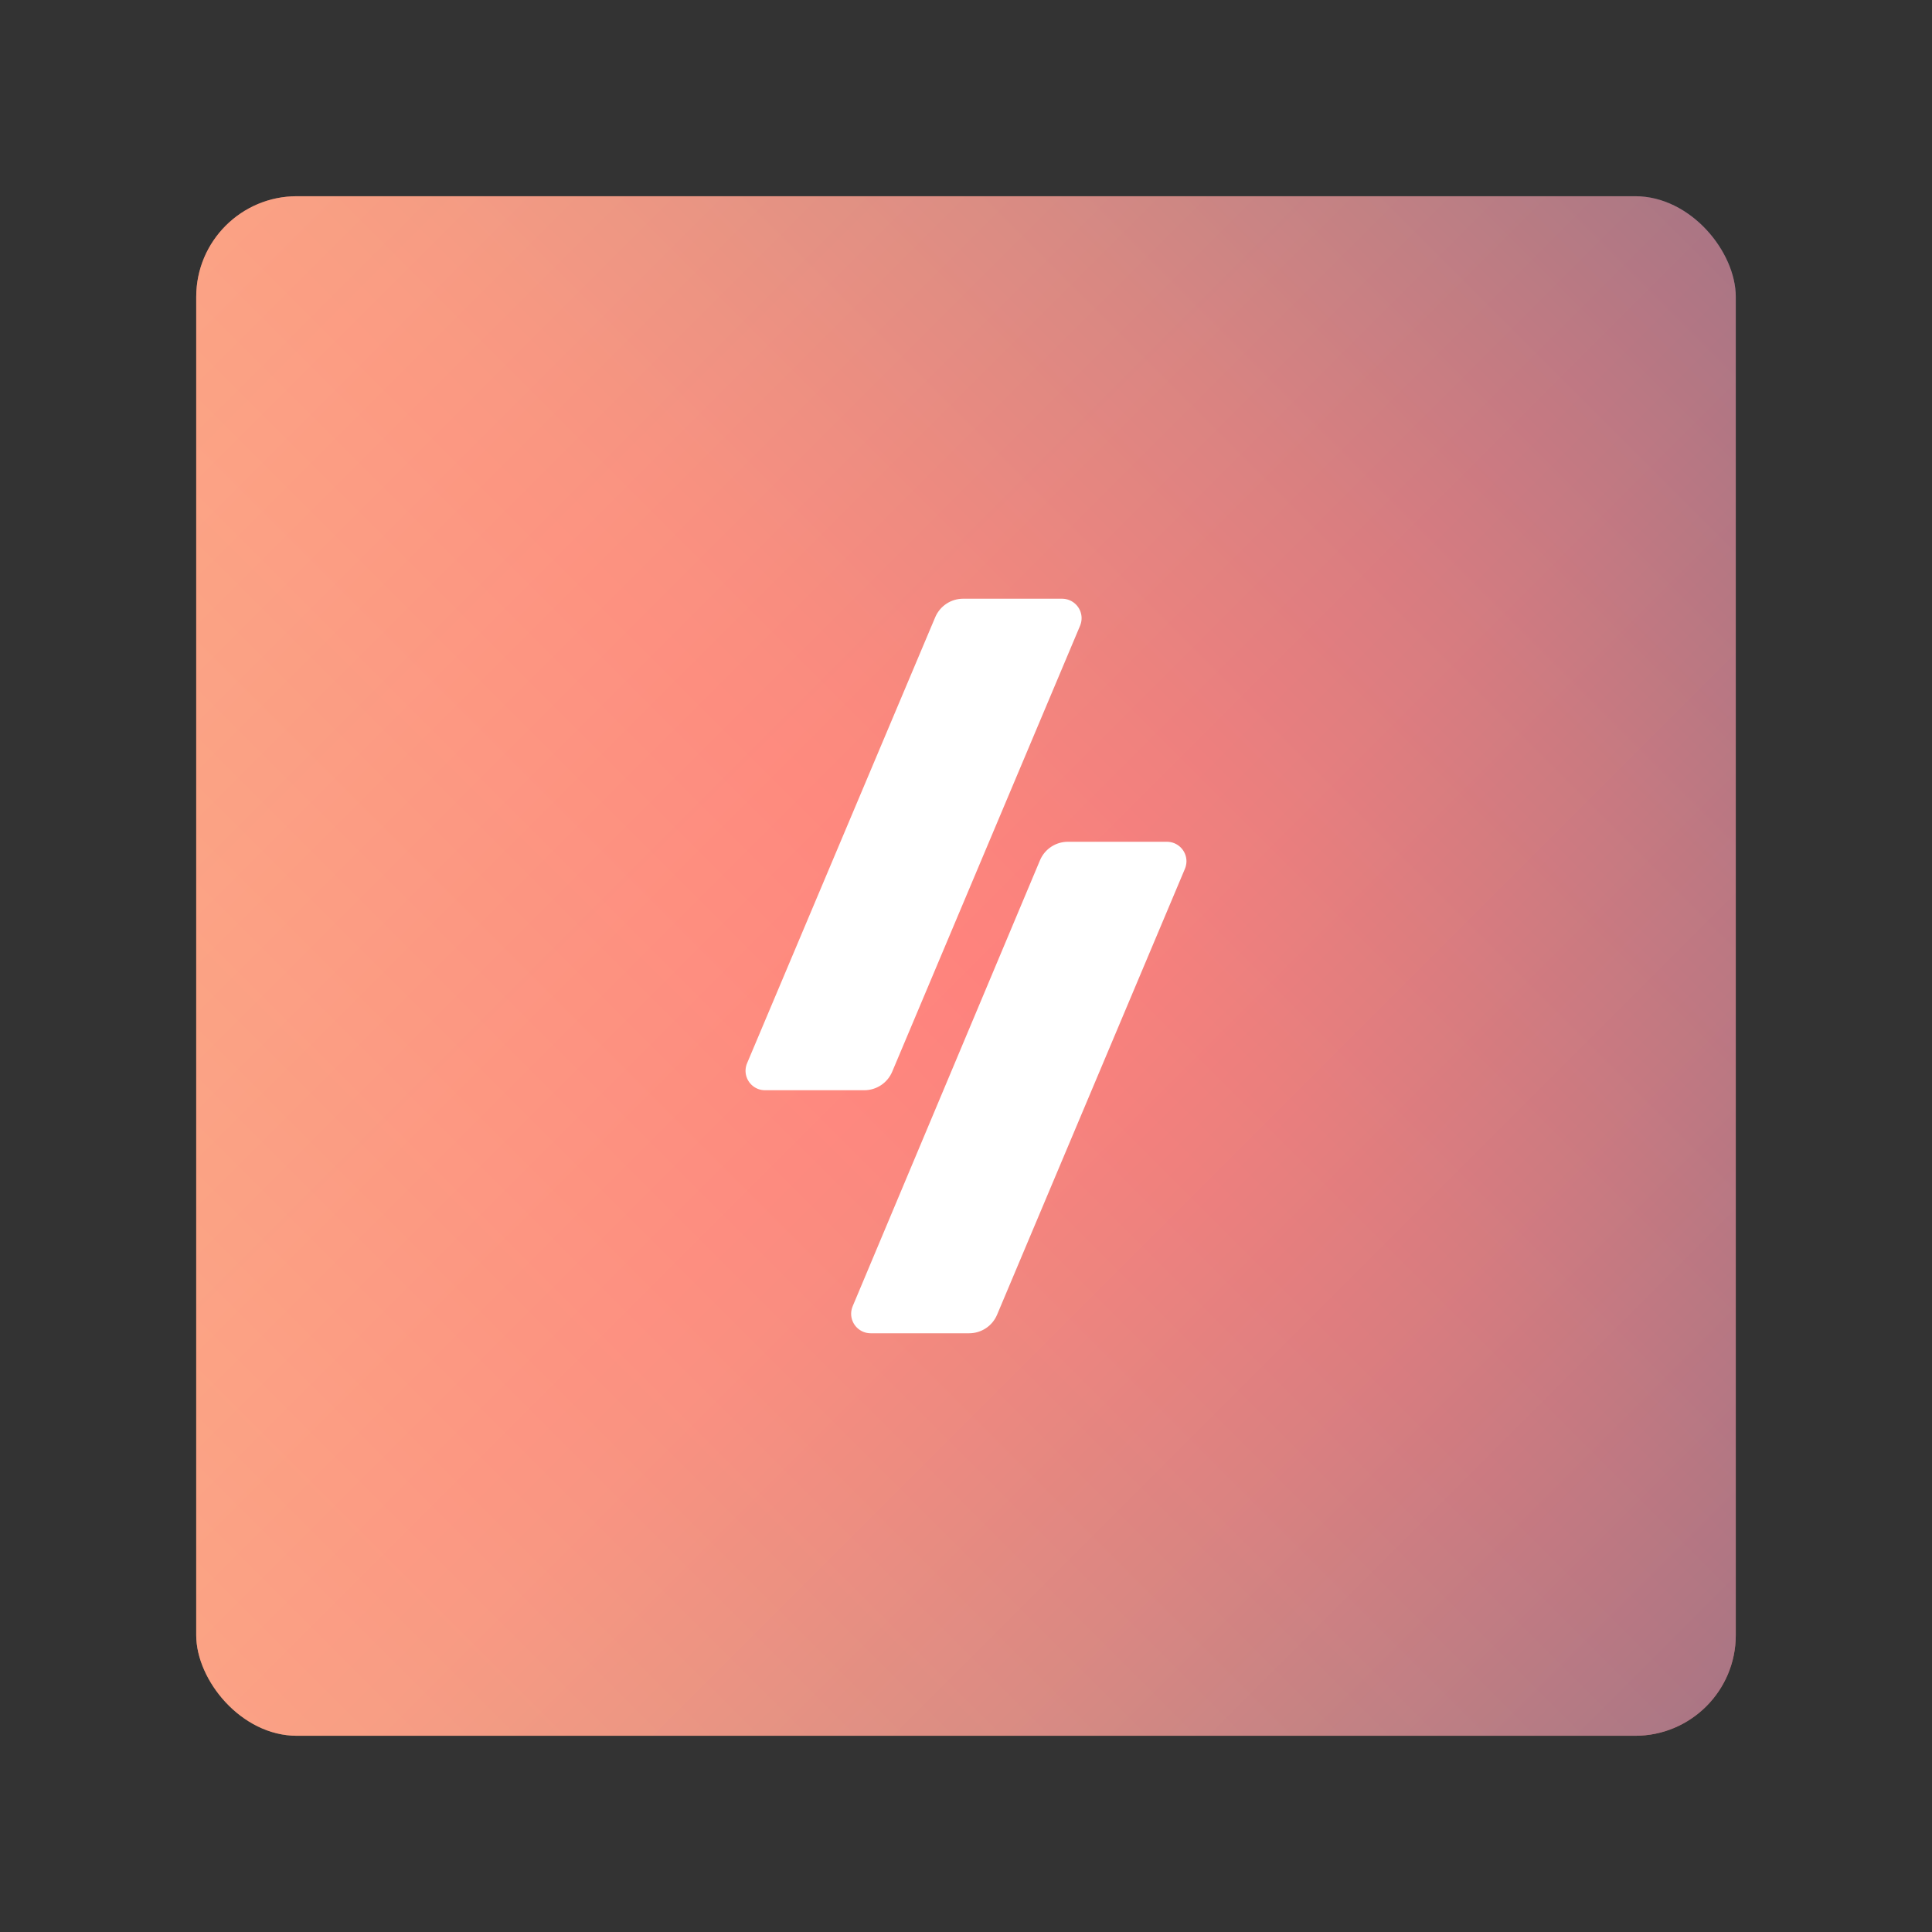 <?xml version="1.0" encoding="UTF-8" standalone="no"?>
<svg
   id="a"
   width="192"
   height="192"
   viewBox="0 0 192 192"
   version="1.1"
   sodipodi:docname="winamp.svg"
   inkscape:version="1.2.2 (b0a8486541, 2022-12-01)"
   inkscape:export-filename="winamp.png"
   inkscape:export-xdpi="96"
   inkscape:export-ydpi="96"
   xmlns:inkscape="http://www.inkscape.org/namespaces/inkscape"
   xmlns:sodipodi="http://sodipodi.sourceforge.net/DTD/sodipodi-0.dtd"
   xmlns:xlink="http://www.w3.org/1999/xlink"
   xmlns="http://www.w3.org/2000/svg"
   xmlns:svg="http://www.w3.org/2000/svg">
  <rect x="0" y="0" width="192" height="192" fill="#333333" stroke="none"/>
  <sodipodi:namedview
     id="namedview27"
     pagecolor="#505050"
     bordercolor="#eeeeee"
     borderopacity="1"
     inkscape:showpageshadow="0"
     inkscape:pageopacity="0"
     inkscape:pagecheckerboard="0"
     inkscape:deskcolor="#d1d1d1"
     showgrid="false"
     inkscape:zoom="1.2291667"
     inkscape:cx="96"
     inkscape:cy="96.40678"
     inkscape:window-width="1884"
     inkscape:window-height="1055"
     inkscape:window-x="36"
     inkscape:window-y="0"
     inkscape:window-maximized="1"
     inkscape:current-layer="a" />
  <defs
     id="defs18">
    <linearGradient
       id="d"
       x1="21.58"
       y1="170.42"
       x2="170.94"
       y2="21.06"
       gradientUnits="userSpaceOnUse">
      <stop
         offset="0"
         stop-color="#f8c18c"
         id="stop2" />
      <stop
         offset=".5"
         stop-color="#ff837d"
         id="stop4" />
      <stop
         offset=".56"
         stop-color="#f6817d"
         id="stop6" />
      <stop
         offset=".65"
         stop-color="#dd7d7f"
         id="stop8" />
      <stop
         offset=".77"
         stop-color="#b67783"
         id="stop10" />
      <stop
         offset=".9"
         stop-color="#806f88"
         id="stop12" />
      <stop
         offset="1"
         stop-color="#54688c"
         id="stop14" />
    </linearGradient>
    <linearGradient
       id="f"
       x2="170.94"
       y2="21.06"
       gradientTransform="rotate(90,96,96)"
       xlink:href="#d" />
    <linearGradient
       inkscape:collect="always"
       xlink:href="#d"
       id="linearGradient310"
       gradientUnits="userSpaceOnUse"
       x1="21.58"
       y1="170.42"
       x2="170.94"
       y2="21.06" />
  </defs>
  <rect
     id="e"
     x="19.5"
     y="19.5"
     width="153"
     height="153"
     rx="10"
     ry="10"
     style="fill:url(#linearGradient310)" />
  <rect
     id="g"
     x="19.5"
     y="19.5"
     width="153"
     height="153"
     rx="10"
     ry="10"
     style="opacity:0.5;fill:url(#f)" />
  <path
     d="m 115.966,83.654 c 1.068,0 1.935,0.858 1.944,1.925 0,0.265 -0.055,0.52 -0.155,0.766 l -18.67,44.32 c -0.474,1.113 -1.56,1.834 -2.774,1.834 h -9.782 c -1.068,0 -1.935,-0.858 -1.944,-1.925 0,-0.265 0.055,-0.52 0.155,-0.766 L 103.355,85.488 c 0.474,-1.113 1.56,-1.834 2.774,-1.834 h 9.828 z M 105.545,59.5 c 1.068,0 1.935,0.858 1.944,1.925 0,0.265 -0.055,0.52 -0.155,0.766 L 88.663,106.512 c -0.475,1.113 -1.56,1.834 -2.774,1.834 h -9.837 c -1.068,0.018 -1.944,-0.84 -1.962,-1.907 0,-0.283 0.055,-0.566 0.173,-0.821 L 92.943,61.334 C 93.418,60.221 94.503,59.5 95.717,59.5 Z"
     style="fill:#ffffff;fill-rule:evenodd;stroke-width:0.912"
     id="path22" />
</svg>
